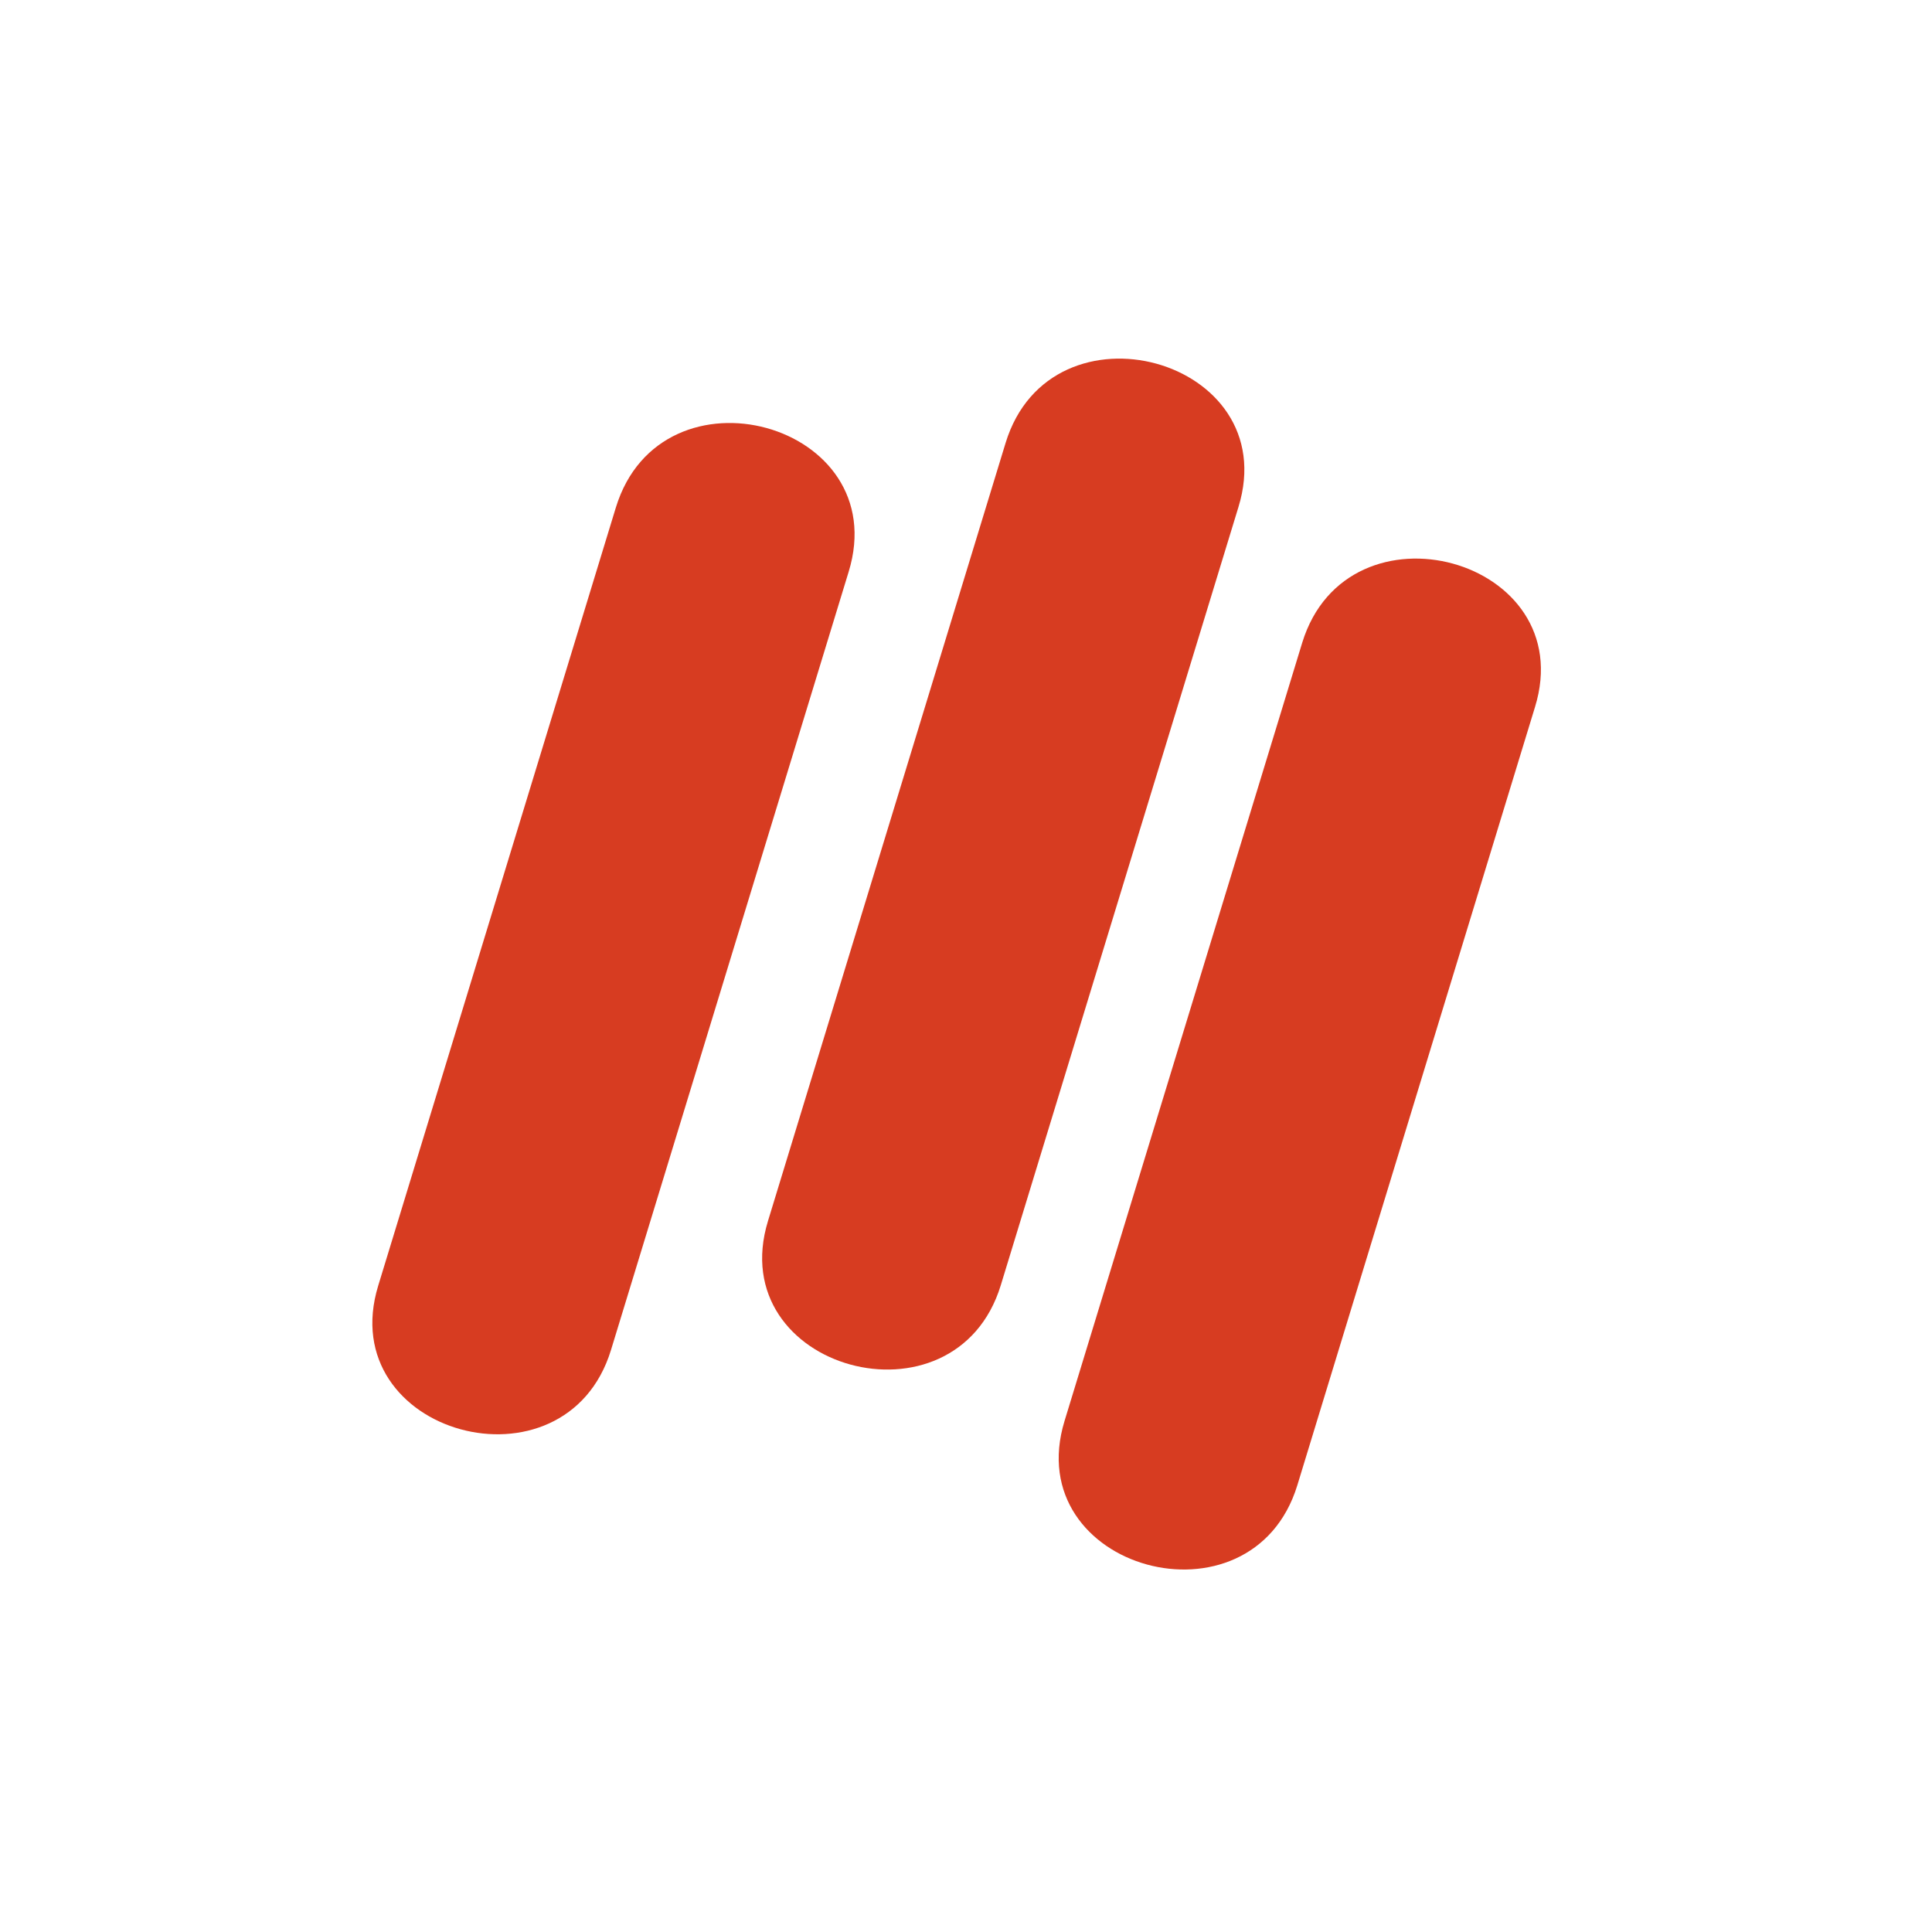 <?xml version="1.0" encoding="UTF-8"?>
<svg width="40px" height="40px" viewBox="0 0 40 40" version="1.1" xmlns="http://www.w3.org/2000/svg" xmlns:xlink="http://www.w3.org/1999/xlink">
    <!-- Generator: Sketch 58 (84663) - https://sketch.com -->
    <title>Artboard</title>
    <desc>Created with Sketch.</desc>
    <g id="Artboard" stroke="none" stroke-width="1" fill="none" fill-rule="evenodd">
        <rect fill="#FFFFFF" x="0" y="0" width="40" height="40"></rect>
        <g id="JGB-Logo" transform="translate(7, 7)" fill-rule="nonzero">
            <g id="Group" transform="translate(0.5, 1)" fill="#D73C21">
                <path d="M7.66,3.17 L2.74,19.28" id="Path"></path>
                <path d="M5.25,2.51 C3.61,7.88 1.97,13.25 0.33,18.62 C-0.61,21.7 4.21,23.02 5.15,19.95 C6.79,14.58 8.43,9.21 10.07,3.84 C11.02,0.75 6.19,-0.57 5.25,2.51 L5.25,2.51 Z" id="Path"></path>
            </g>
            <g id="Group" transform="translate(8.5, 0)">
                <path d="M7.74,2.84 L2.81,18.94" id="Path" fill="#393736"></path>
                <path d="M5.32,2.17 C3.68,7.54 2.04,12.91 0.4,18.28 C-0.54,21.36 4.28,22.68 5.22,19.61 C6.86,14.24 8.5,8.87 10.14,3.5 C11.09,0.42 6.26,-0.9 5.32,2.17 L5.32,2.17 Z" id="Path" fill="#D73C21"></path>
            </g>
            <g id="Group" transform="translate(14.5, 4)" fill="#D73C21">
                <path d="M7.87,2.98 L2.95,19.08" id="Path"></path>
                <path d="M5.46,2.31 C3.82,7.68 2.18,13.05 0.54,18.42 C-0.4,21.5 4.42,22.82 5.36,19.75 C7,14.38 8.64,9.01 10.28,3.64 C11.23,0.56 6.4,-0.76 5.46,2.31 L5.46,2.31 Z" id="Path"></path>
            </g>
        </g>
    </g>
</svg>